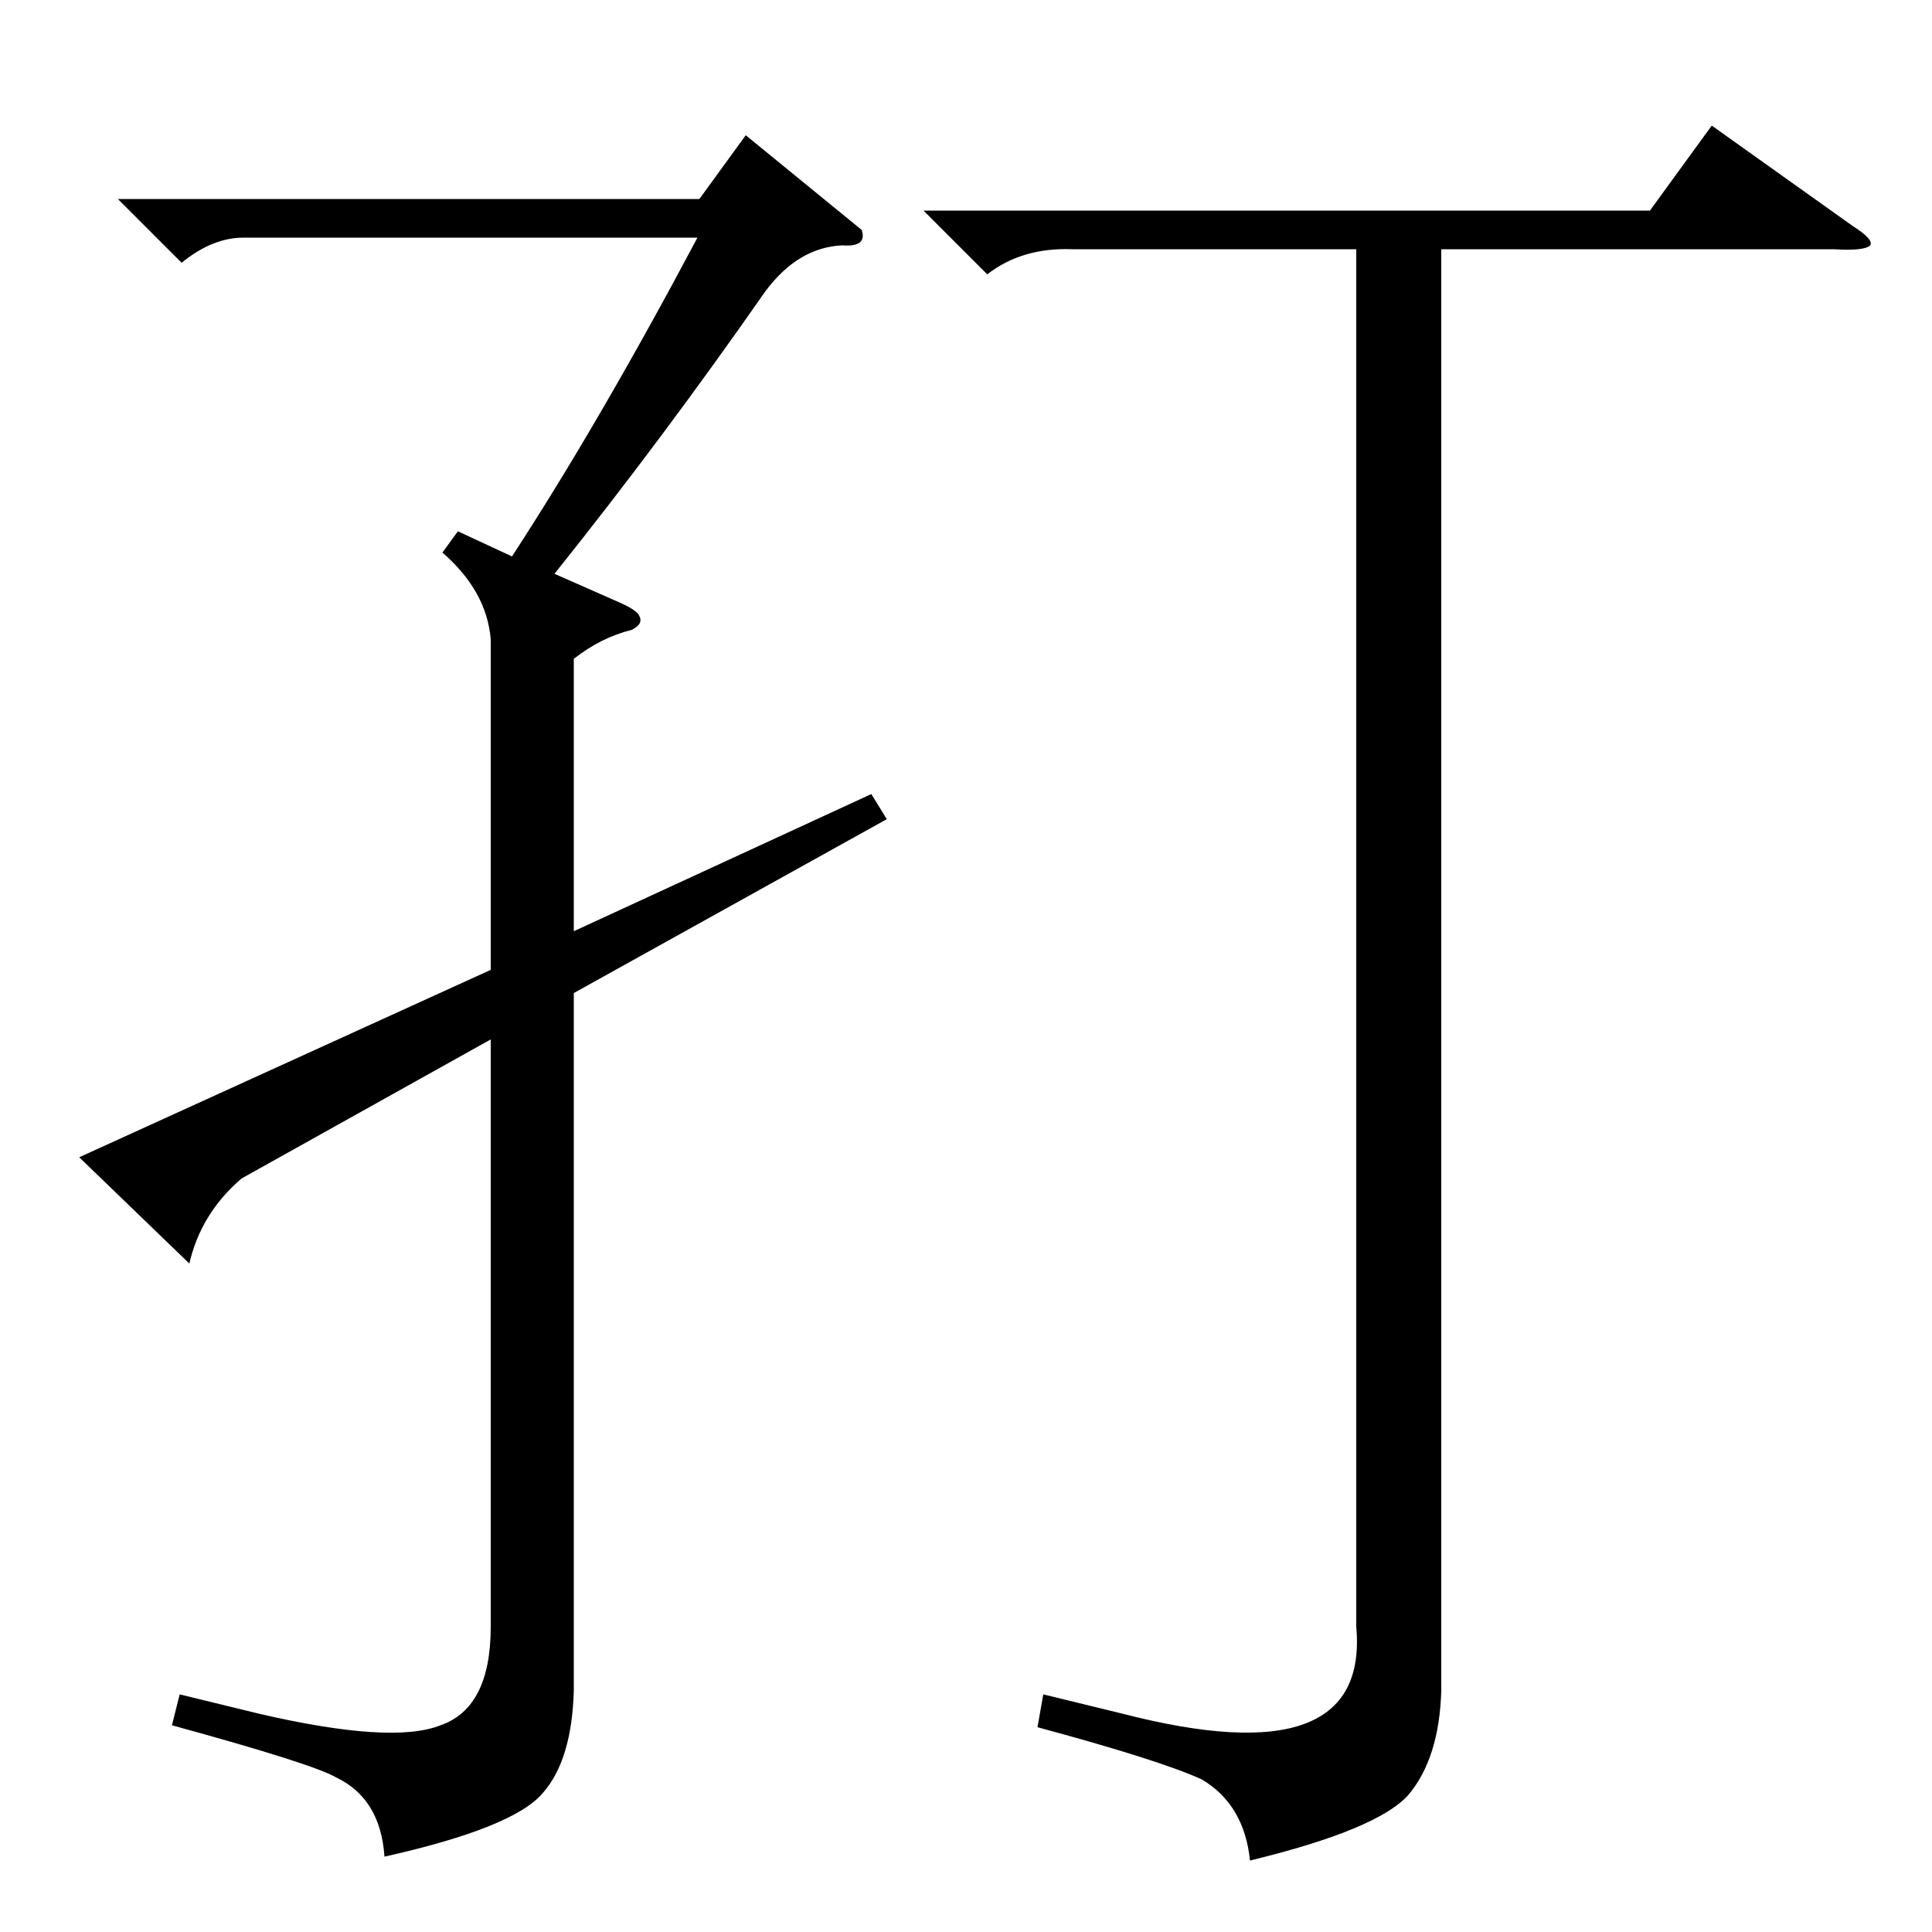 <?xml version="1.0" standalone="no"?>
<!DOCTYPE svg PUBLIC "-//W3C//DTD SVG 1.1//EN" "http://www.w3.org/Graphics/SVG/1.1/DTD/svg11.dtd" >
<svg xmlns="http://www.w3.org/2000/svg" xmlns:xlink="http://www.w3.org/1999/xlink" version="1.1" viewBox="0 -200 1000 1000">
  <g transform="matrix(1 0 0 -1 0 800)">
   <path fill="currentColor"
d="M451 589l8 -13l-162 -90v-361q-1 -36 -16 -53q-15 -18 -82 -33q-2 30 -25 41q-12 7 -85 27l4 16l41 -10q69 -16 94 -6q26 9 26 51v304l-129 -72q-21 -18 -27 -44l-57 55l213 97v171q-2 25 -25 45l8 11l28 -13q45 69 96 165h-235q-16 0 -32 -13l-33 33h301l24 33l60 -49
q3 -9 -10 -8q-23 -1 -40 -24q-53 -76 -109 -146l34 -15q9 -4 10 -7q2 -4 -4 -7q-16 -4 -30 -15v-141zM478 891h376l32 44l73 -52q11 -7 9 -10q-3 -3 -19 -2h-203v-746q-1 -35 -17 -54q-16 -18 -82 -34q-3 29 -25 42q-22 10 -85 27l3 17l41 -10q128 -33 121 45v713h-147
q-26 1 -44 -13z" />
  </g>

</svg>
